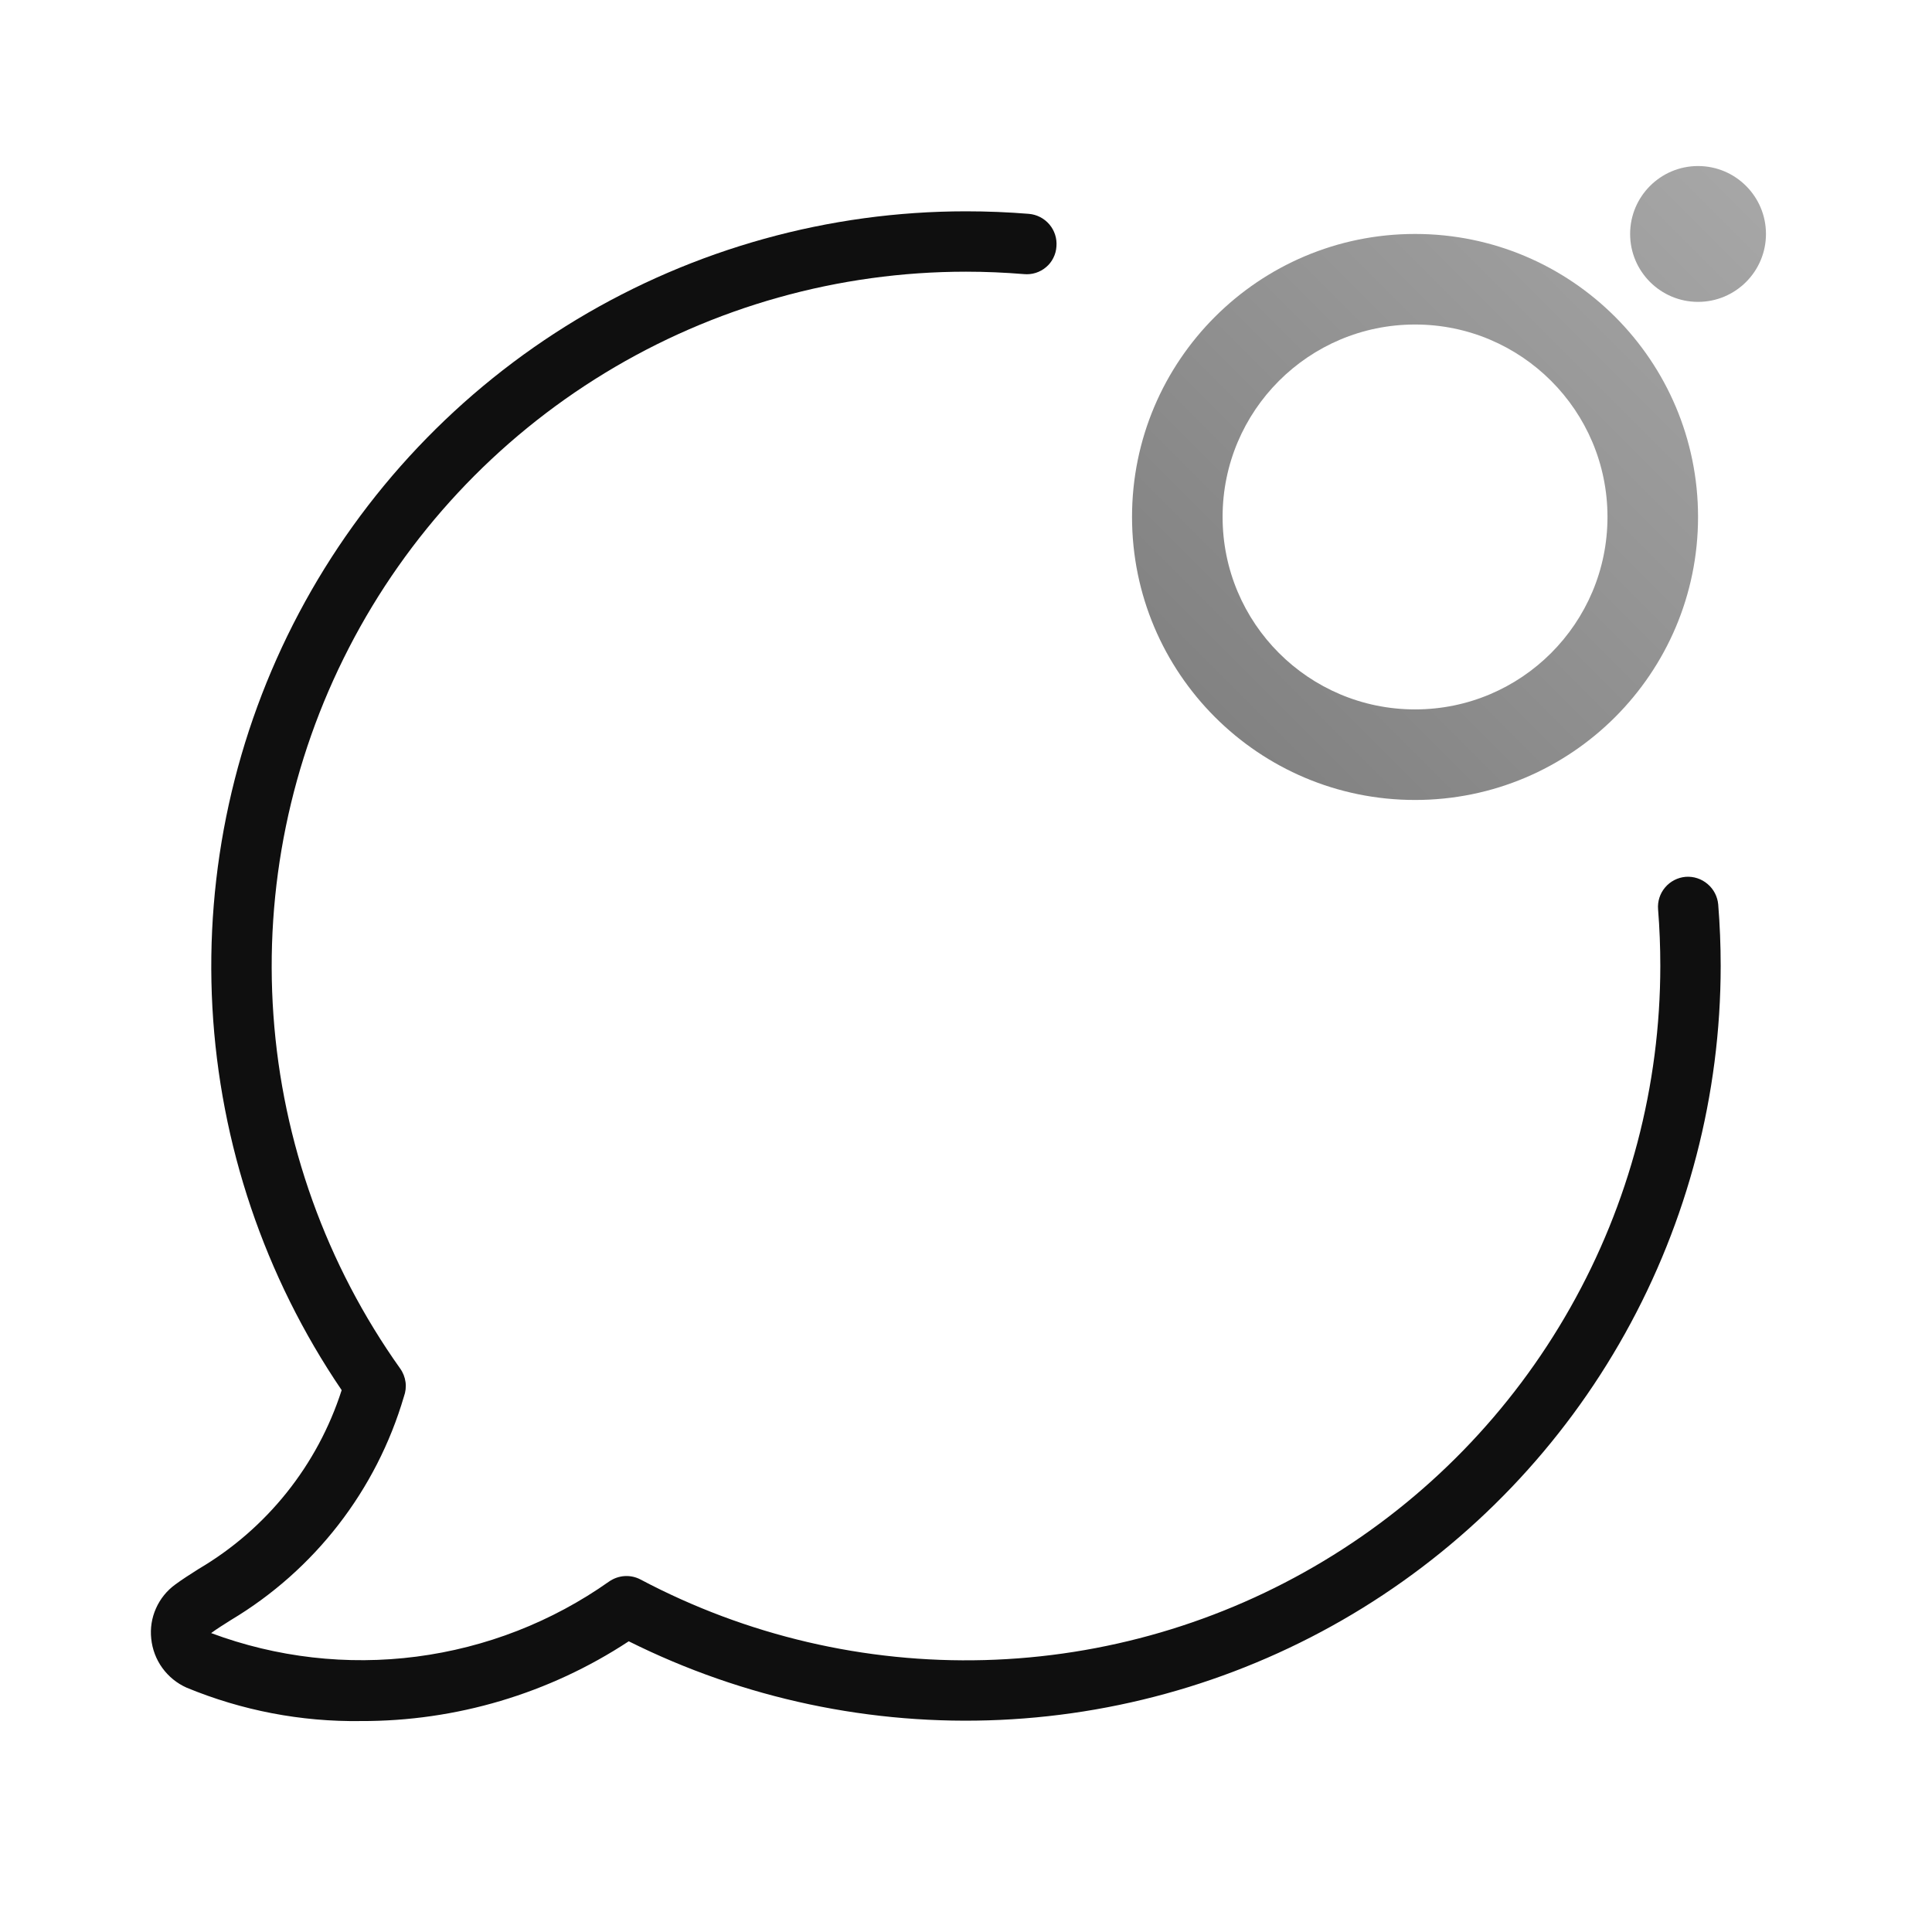 <svg width="32" height="32" viewBox="0 0 32 32" fill="none" xmlns="http://www.w3.org/2000/svg">
<path d="M27.92 14.523C27.788 14.534 27.666 14.597 27.58 14.698C27.494 14.799 27.452 14.93 27.463 15.062C27.488 15.372 27.5 15.684 27.5 16C27.499 17.983 26.986 19.933 26.009 21.659C25.033 23.386 23.627 24.831 21.927 25.853C20.228 26.876 18.293 27.442 16.31 27.496C14.328 27.55 12.365 27.091 10.612 26.163C10.53 26.119 10.437 26.099 10.345 26.105C10.252 26.111 10.163 26.143 10.087 26.196C9.141 26.864 8.046 27.29 6.898 27.439C5.749 27.588 4.582 27.454 3.497 27.049C3.593 26.978 3.704 26.909 3.826 26.832C5.212 26.003 6.235 24.682 6.69 23.132C6.718 23.055 6.728 22.973 6.717 22.892C6.706 22.811 6.676 22.734 6.628 22.667C5.405 20.947 4.678 18.923 4.529 16.817C4.379 14.711 4.812 12.605 5.78 10.729C6.747 8.852 8.213 7.279 10.016 6.18C11.819 5.081 13.889 4.5 16 4.5C16.323 4.5 16.644 4.514 16.959 4.54C17.025 4.546 17.091 4.54 17.154 4.52C17.217 4.5 17.276 4.468 17.326 4.425C17.377 4.383 17.418 4.33 17.447 4.271C17.477 4.212 17.494 4.147 17.498 4.082C17.509 3.949 17.467 3.818 17.381 3.717C17.295 3.616 17.173 3.553 17.041 3.542C16.698 3.514 16.35 3.5 16 3.5C13.728 3.5 11.499 4.12 9.553 5.291C7.607 6.463 6.017 8.143 4.953 10.151C3.89 12.158 3.394 14.418 3.518 16.686C3.643 18.954 4.382 21.146 5.659 23.025C5.26 24.269 4.417 25.323 3.291 25.986C3.149 26.076 3.019 26.159 2.905 26.243C2.765 26.344 2.654 26.481 2.584 26.639C2.513 26.797 2.486 26.971 2.505 27.143C2.523 27.318 2.586 27.485 2.689 27.627C2.792 27.769 2.931 27.882 3.091 27.953C4.005 28.331 4.986 28.52 5.975 28.506C7.552 28.511 9.096 28.052 10.414 27.185C12.32 28.136 14.437 28.584 16.565 28.487C18.693 28.39 20.761 27.751 22.573 26.631C24.384 25.511 25.88 23.946 26.917 22.085C27.954 20.225 28.499 18.13 28.5 16C28.5 15.657 28.486 15.317 28.459 14.981C28.447 14.849 28.384 14.727 28.283 14.642C28.182 14.556 28.052 14.513 27.92 14.523Z" fill="#0F0F0F"/>
<path d="M28.125 5C28.746 5 29.25 4.496 29.25 3.875C29.25 3.254 28.746 2.75 28.125 2.75C27.504 2.75 27 3.254 27 3.875C27 4.496 27.504 5 28.125 5ZM20.25 8.562C20.25 6.802 21.677 5.375 23.438 5.375C25.198 5.375 26.625 6.802 26.625 8.562C26.625 10.323 25.198 11.75 23.438 11.75C21.677 11.75 20.25 10.323 20.25 8.562ZM23.438 3.875C20.849 3.875 18.75 5.974 18.75 8.562C18.75 11.151 20.849 13.25 23.438 13.25C26.026 13.25 28.125 11.151 28.125 8.562C28.125 5.974 26.026 3.875 23.438 3.875Z" fill="url(#paint0_linear_42808_3)"/>
<defs>
<linearGradient id="paint0_linear_42808_3" x1="30" y1="2" x2="18" y2="14" gradientUnits="userSpaceOnUse">
<stop stop-color="#ABABAB"/>
<stop offset="1" stop-color="#797979"/>
</linearGradient>
</defs>
</svg>
